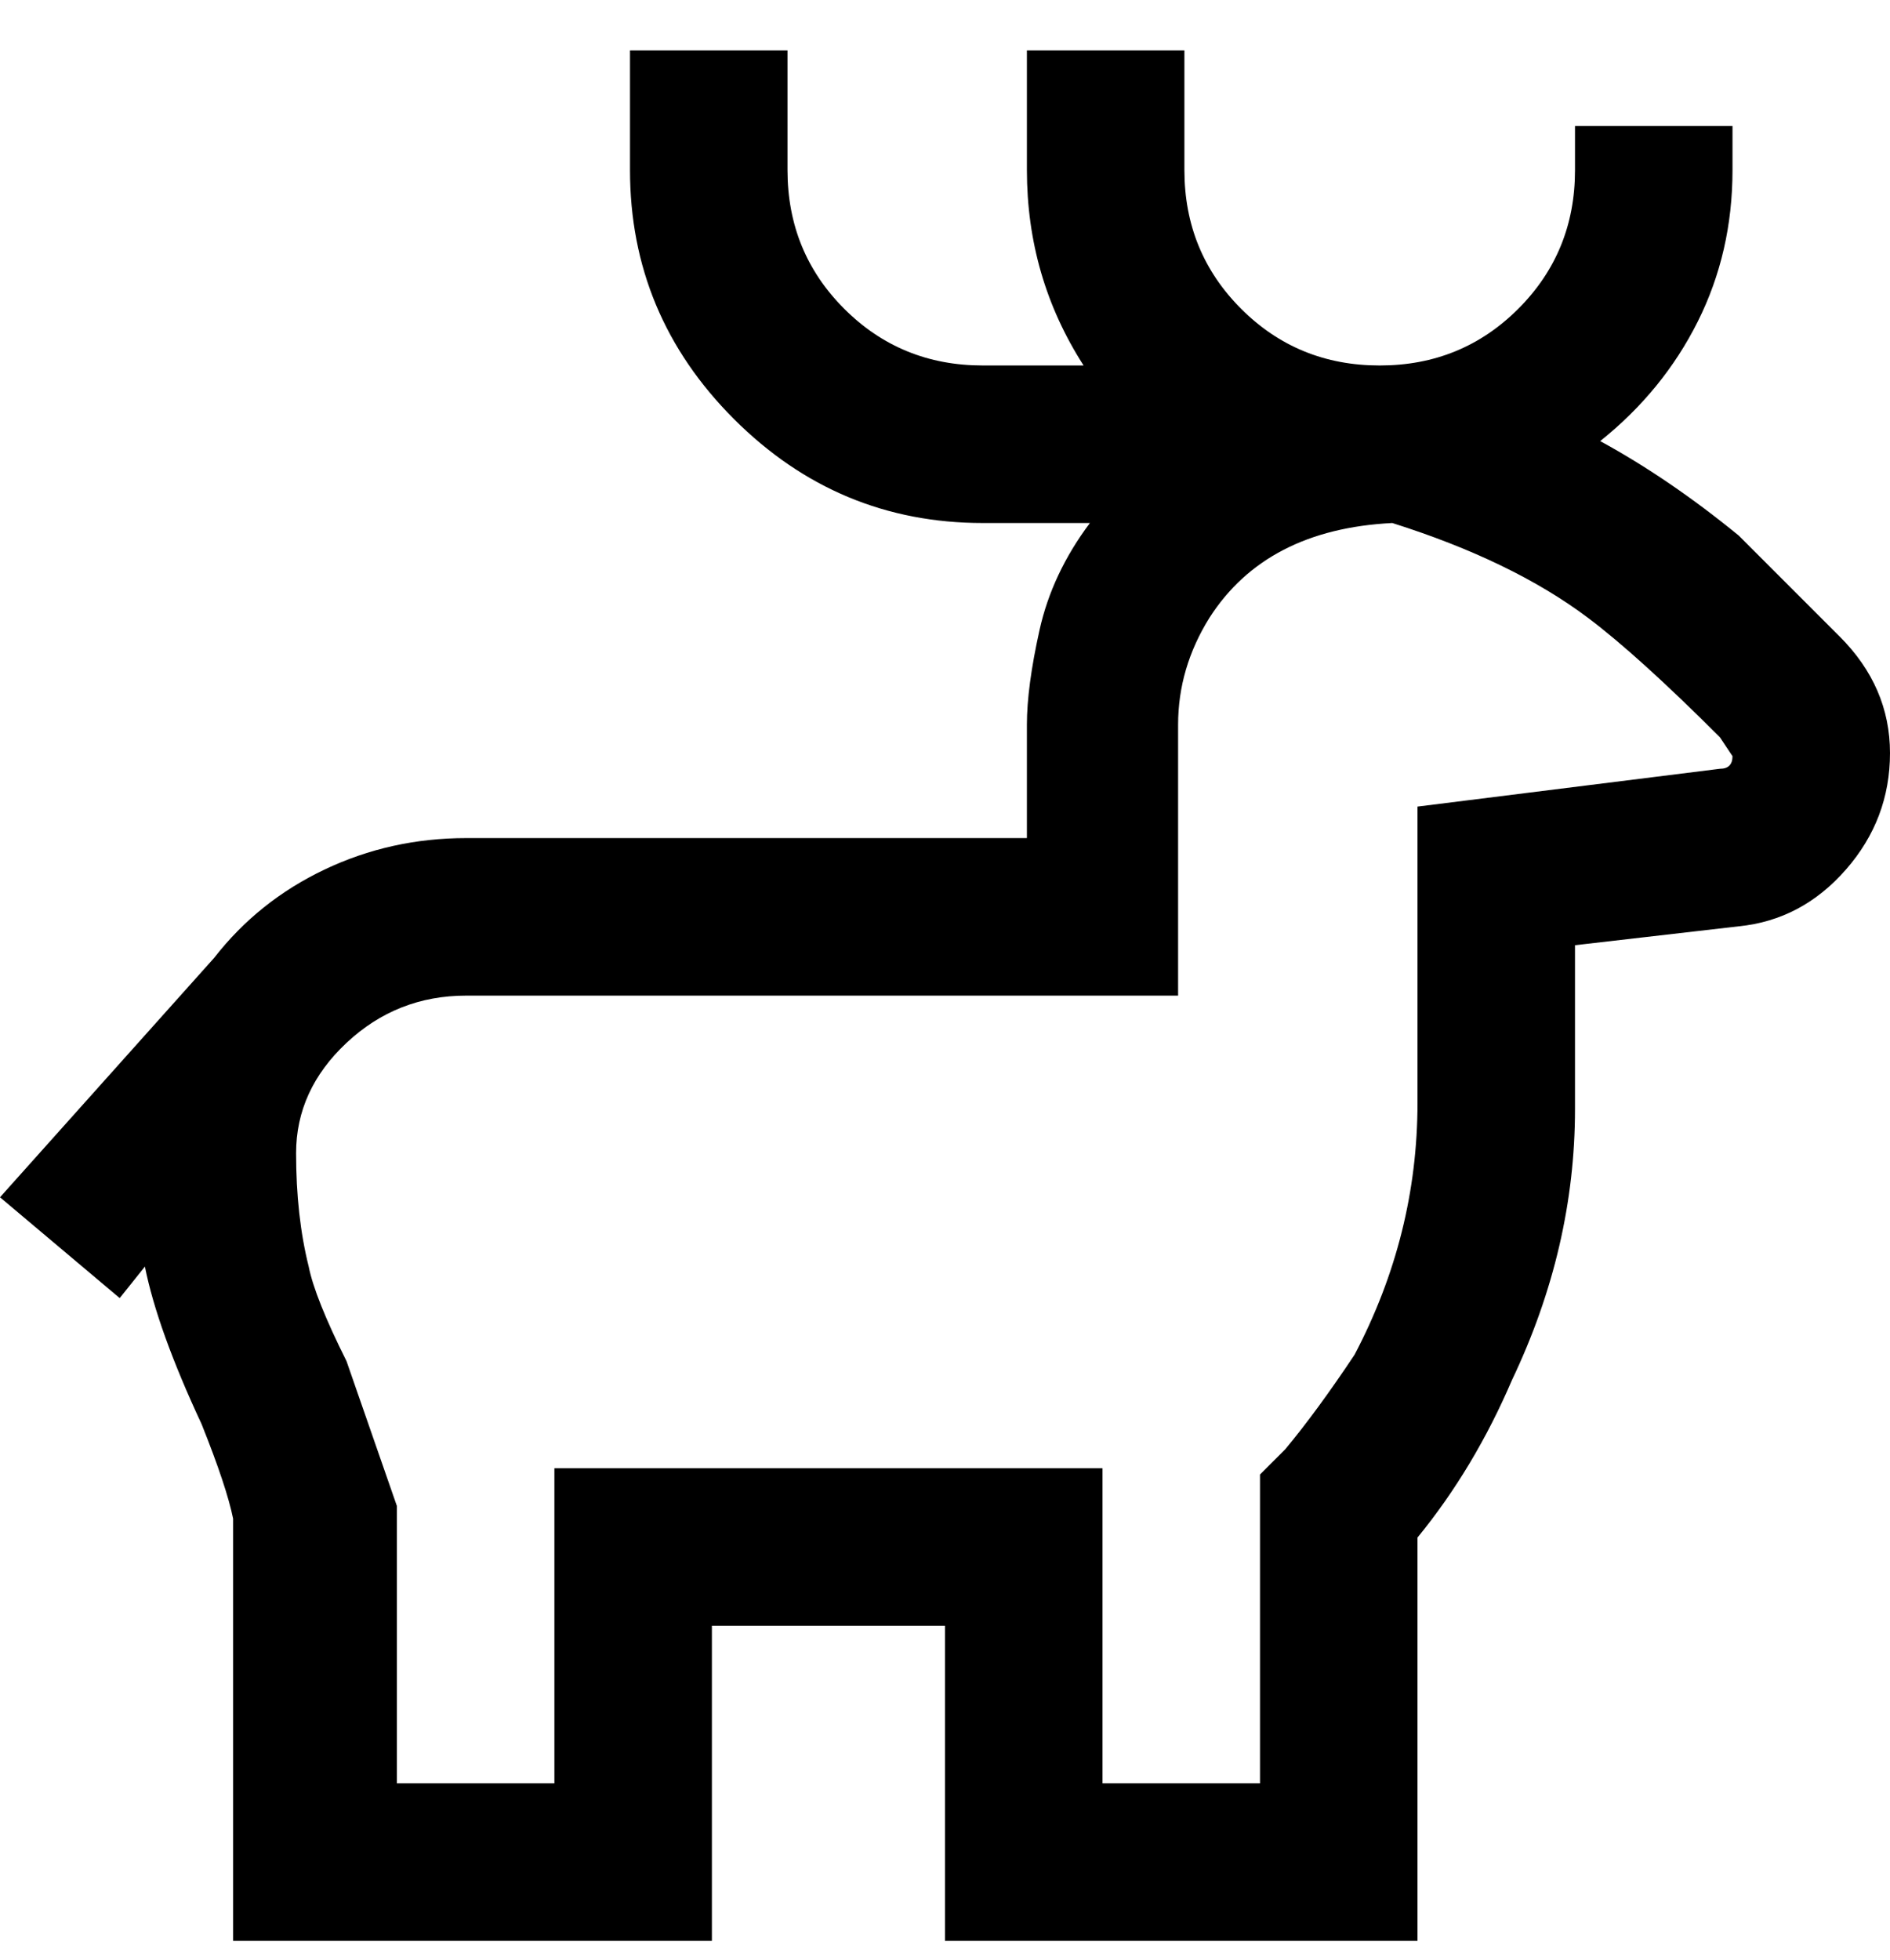 <svg viewBox="0 0 300 311" xmlns="http://www.w3.org/2000/svg"><path d="M292 101l-16-16q-11-9-22-15 10-8 15.5-19t5.5-24v-7h-25v7q0 13-9 22t-22 9q-13 0-22-9t-9-22V8h-25v19q0 17 9 31h-16q-13 0-22-9t-9-22V8h-25v19q0 23 16.5 39.5T156 83h17q-6 8-8 17t-2 15v18H74q-12 0-22.5 5T34 152L0 190l19 16 4-5q2 10 9 25 4 10 5 15v67h76v-50h37v50h75v-64q9-11 15-25 10-21 10-43v-26l26-3q10-1 17-9t7-18.5q0-10.5-8-18.5zm-19 21l-48 6v47q0 21-10 40-6 9-11 15l-4 4v49h-25v-50H88v50H63v-44l-8-23q-5-10-6-15-2-8-2-18t8-17.5q8-7.5 19-7.5h113v-43q0-9 5-17 9-14 29-15 19 6 31 15 8 6 21 19l2 3q0 2-2 2z"/></svg>